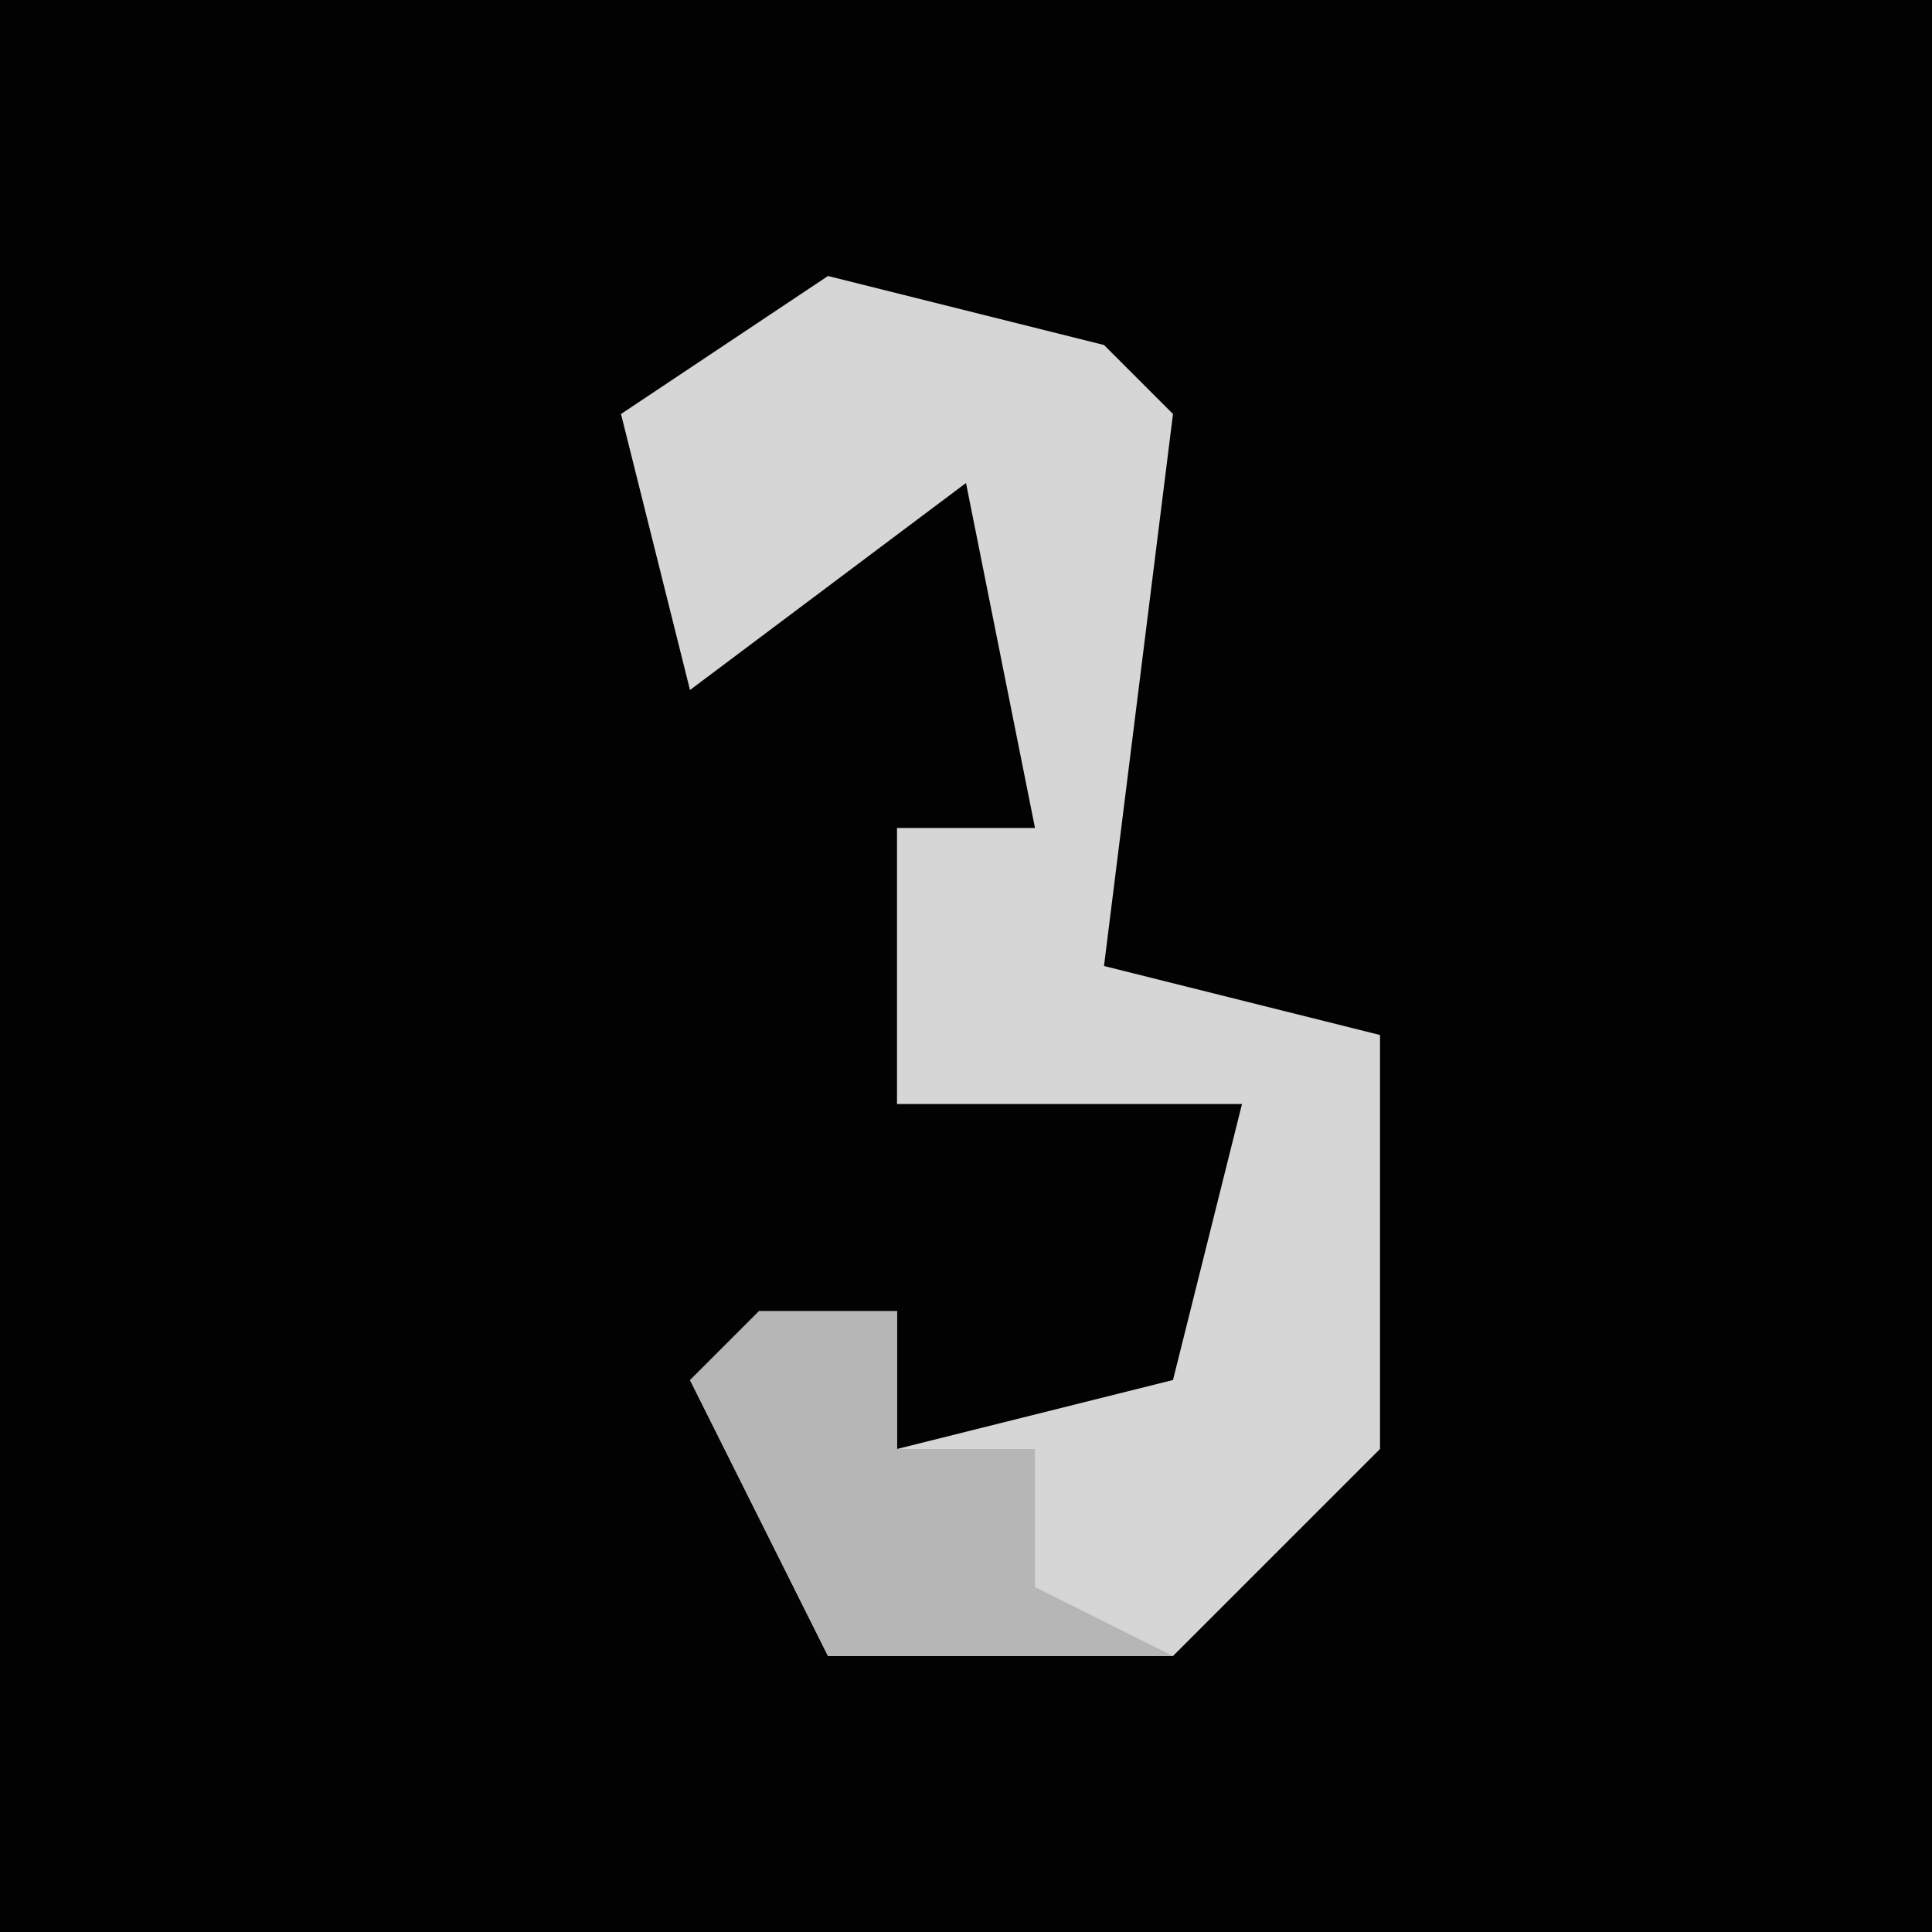 <?xml version="1.0" encoding="UTF-8"?>
<svg version="1.1" xmlns="http://www.w3.org/2000/svg" width="28" height="28">
<path d="M0,0 L28,0 L28,28 L0,28 Z " fill="#020202" transform="translate(0,0)"/>
<path d="M0,0 L4,1 L5,2 L4,10 L8,11 L8,17 L5,20 L0,20 L-2,16 L1,15 L1,17 L5,16 L6,12 L1,12 L1,8 L3,8 L2,3 L-2,6 L-3,2 Z " fill="#D6D6D6" transform="translate(12,4)"/>
<path d="M0,0 L2,0 L2,2 L4,2 L4,4 L6,5 L1,5 L-1,1 Z " fill="#B6B6B6" transform="translate(11,19)"/>
</svg>
